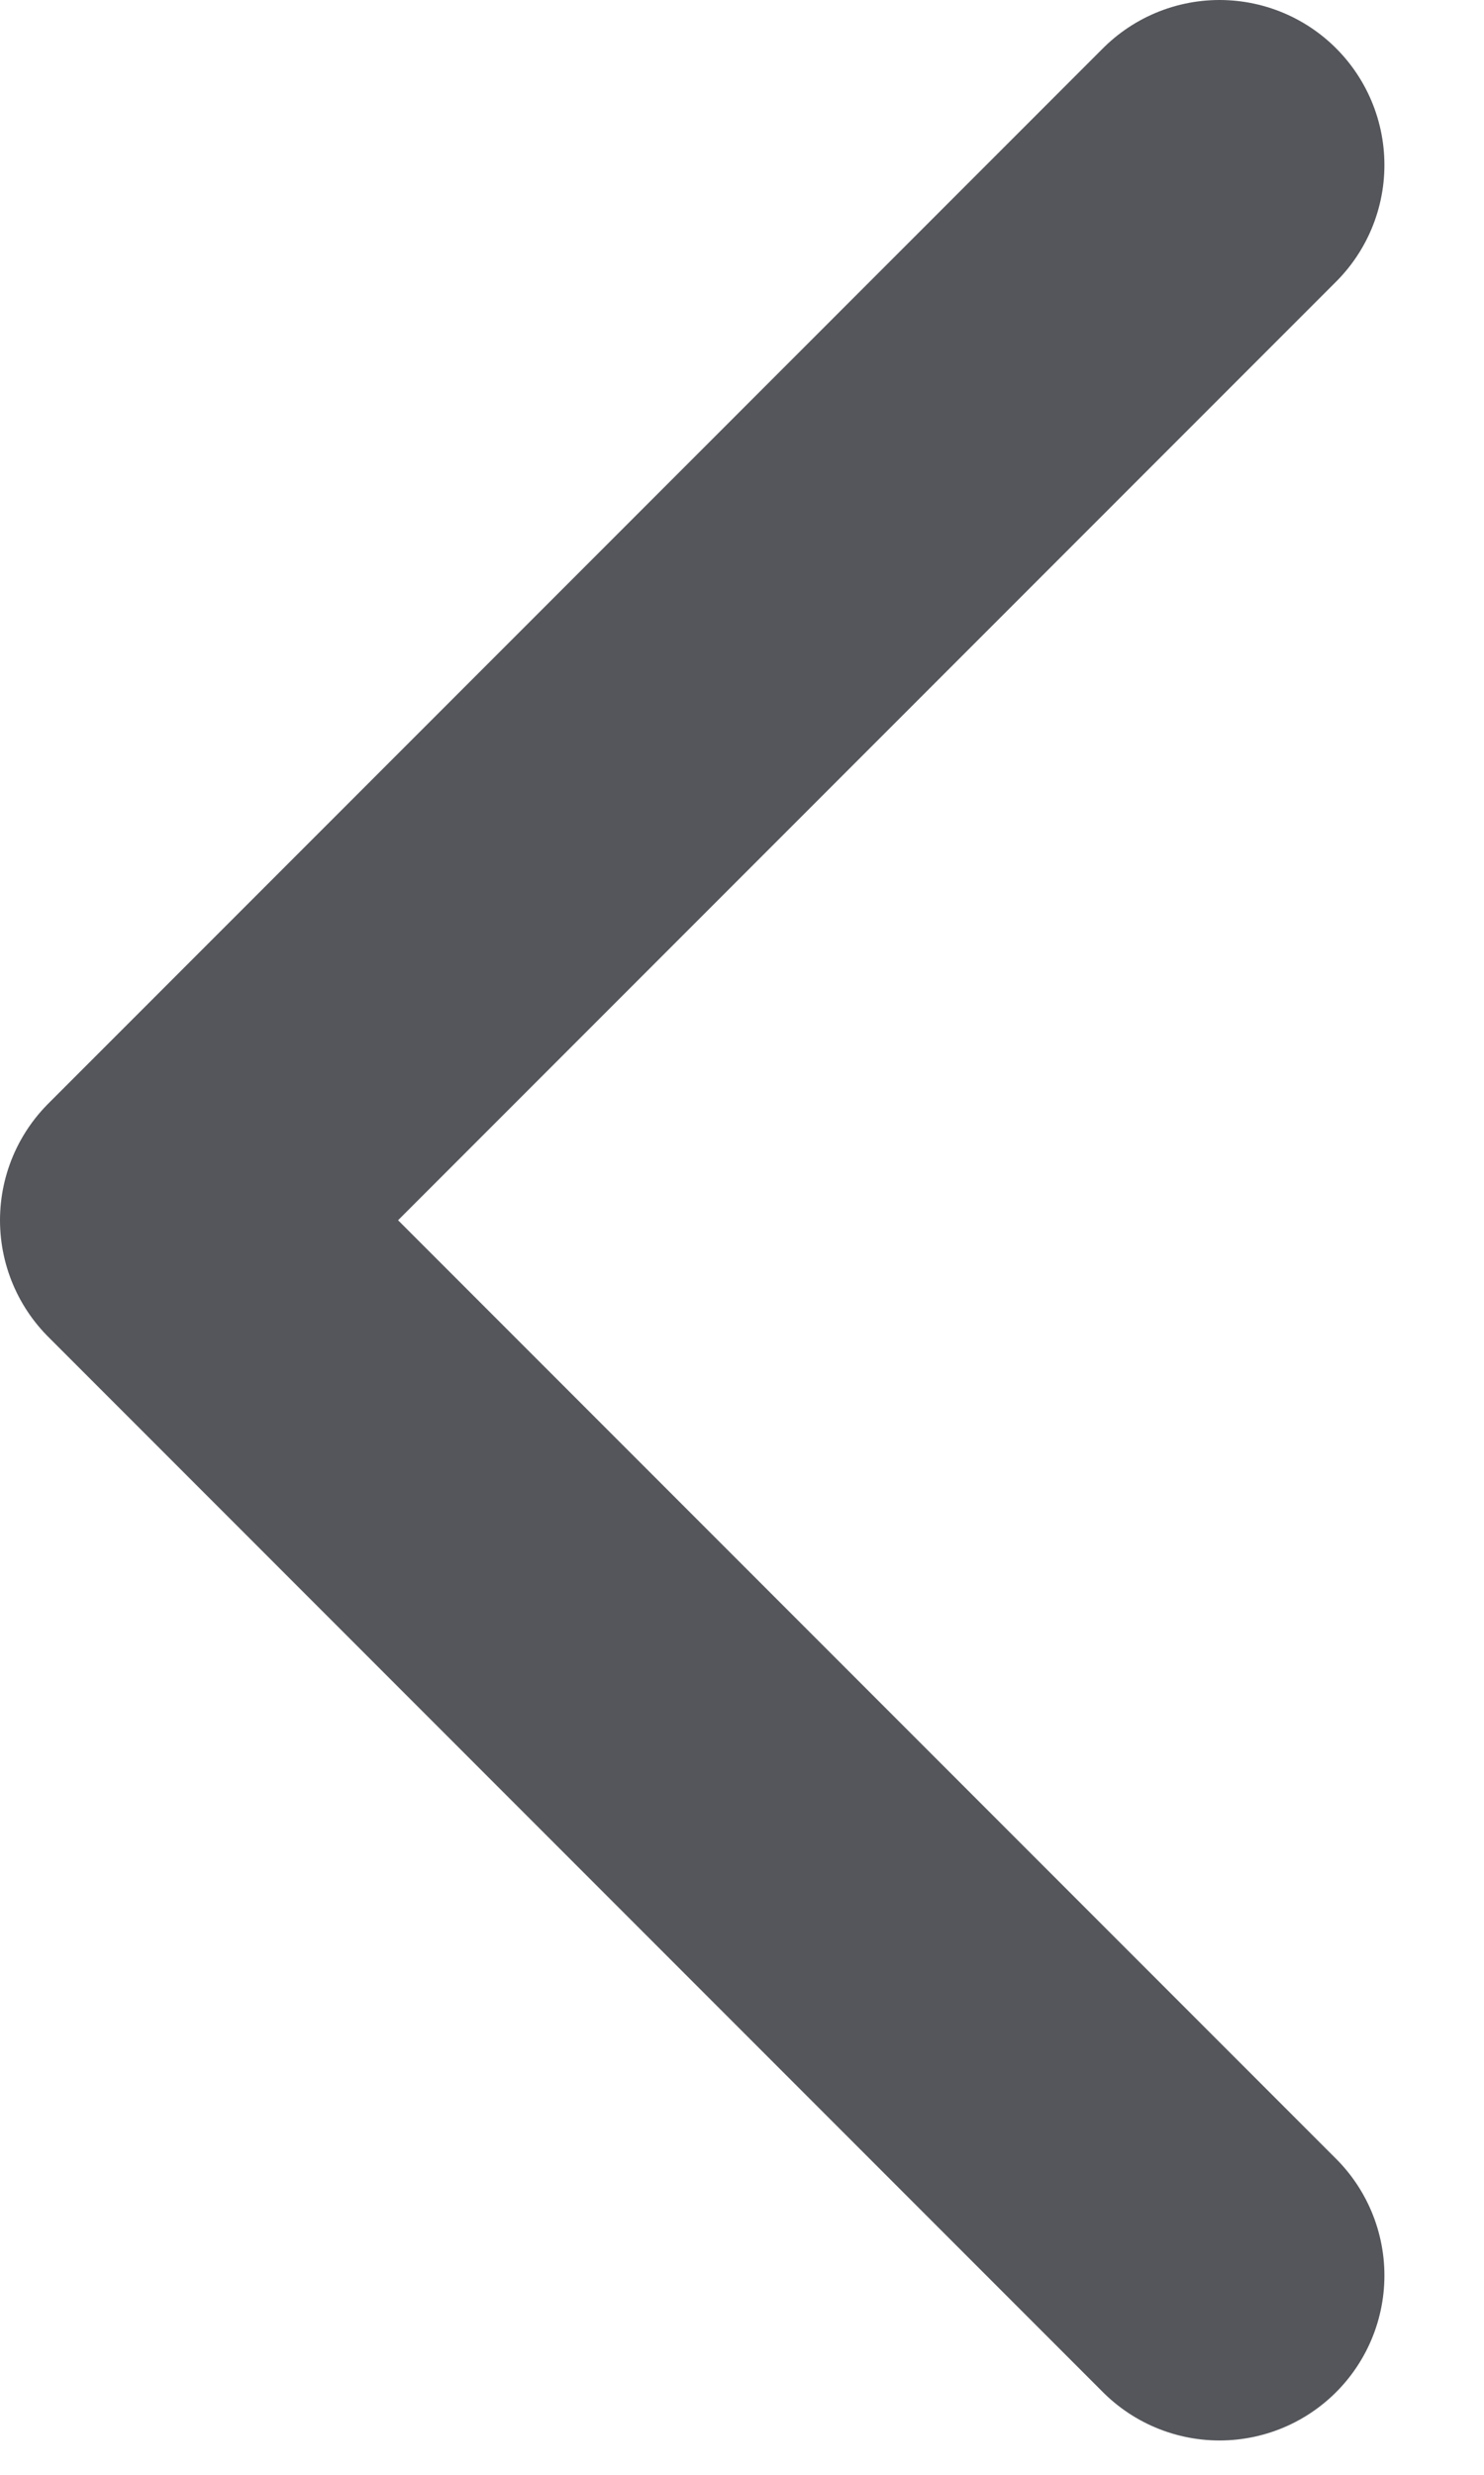 <svg width="9" height="15" viewBox="0 0 9 15" fill="none" xmlns="http://www.w3.org/2000/svg">
<path d="M7.396 13.792L1 7.396L7.396 1" stroke="#54565B" stroke-width="2" stroke-linecap="round" stroke-linejoin="round"/>
</svg>
